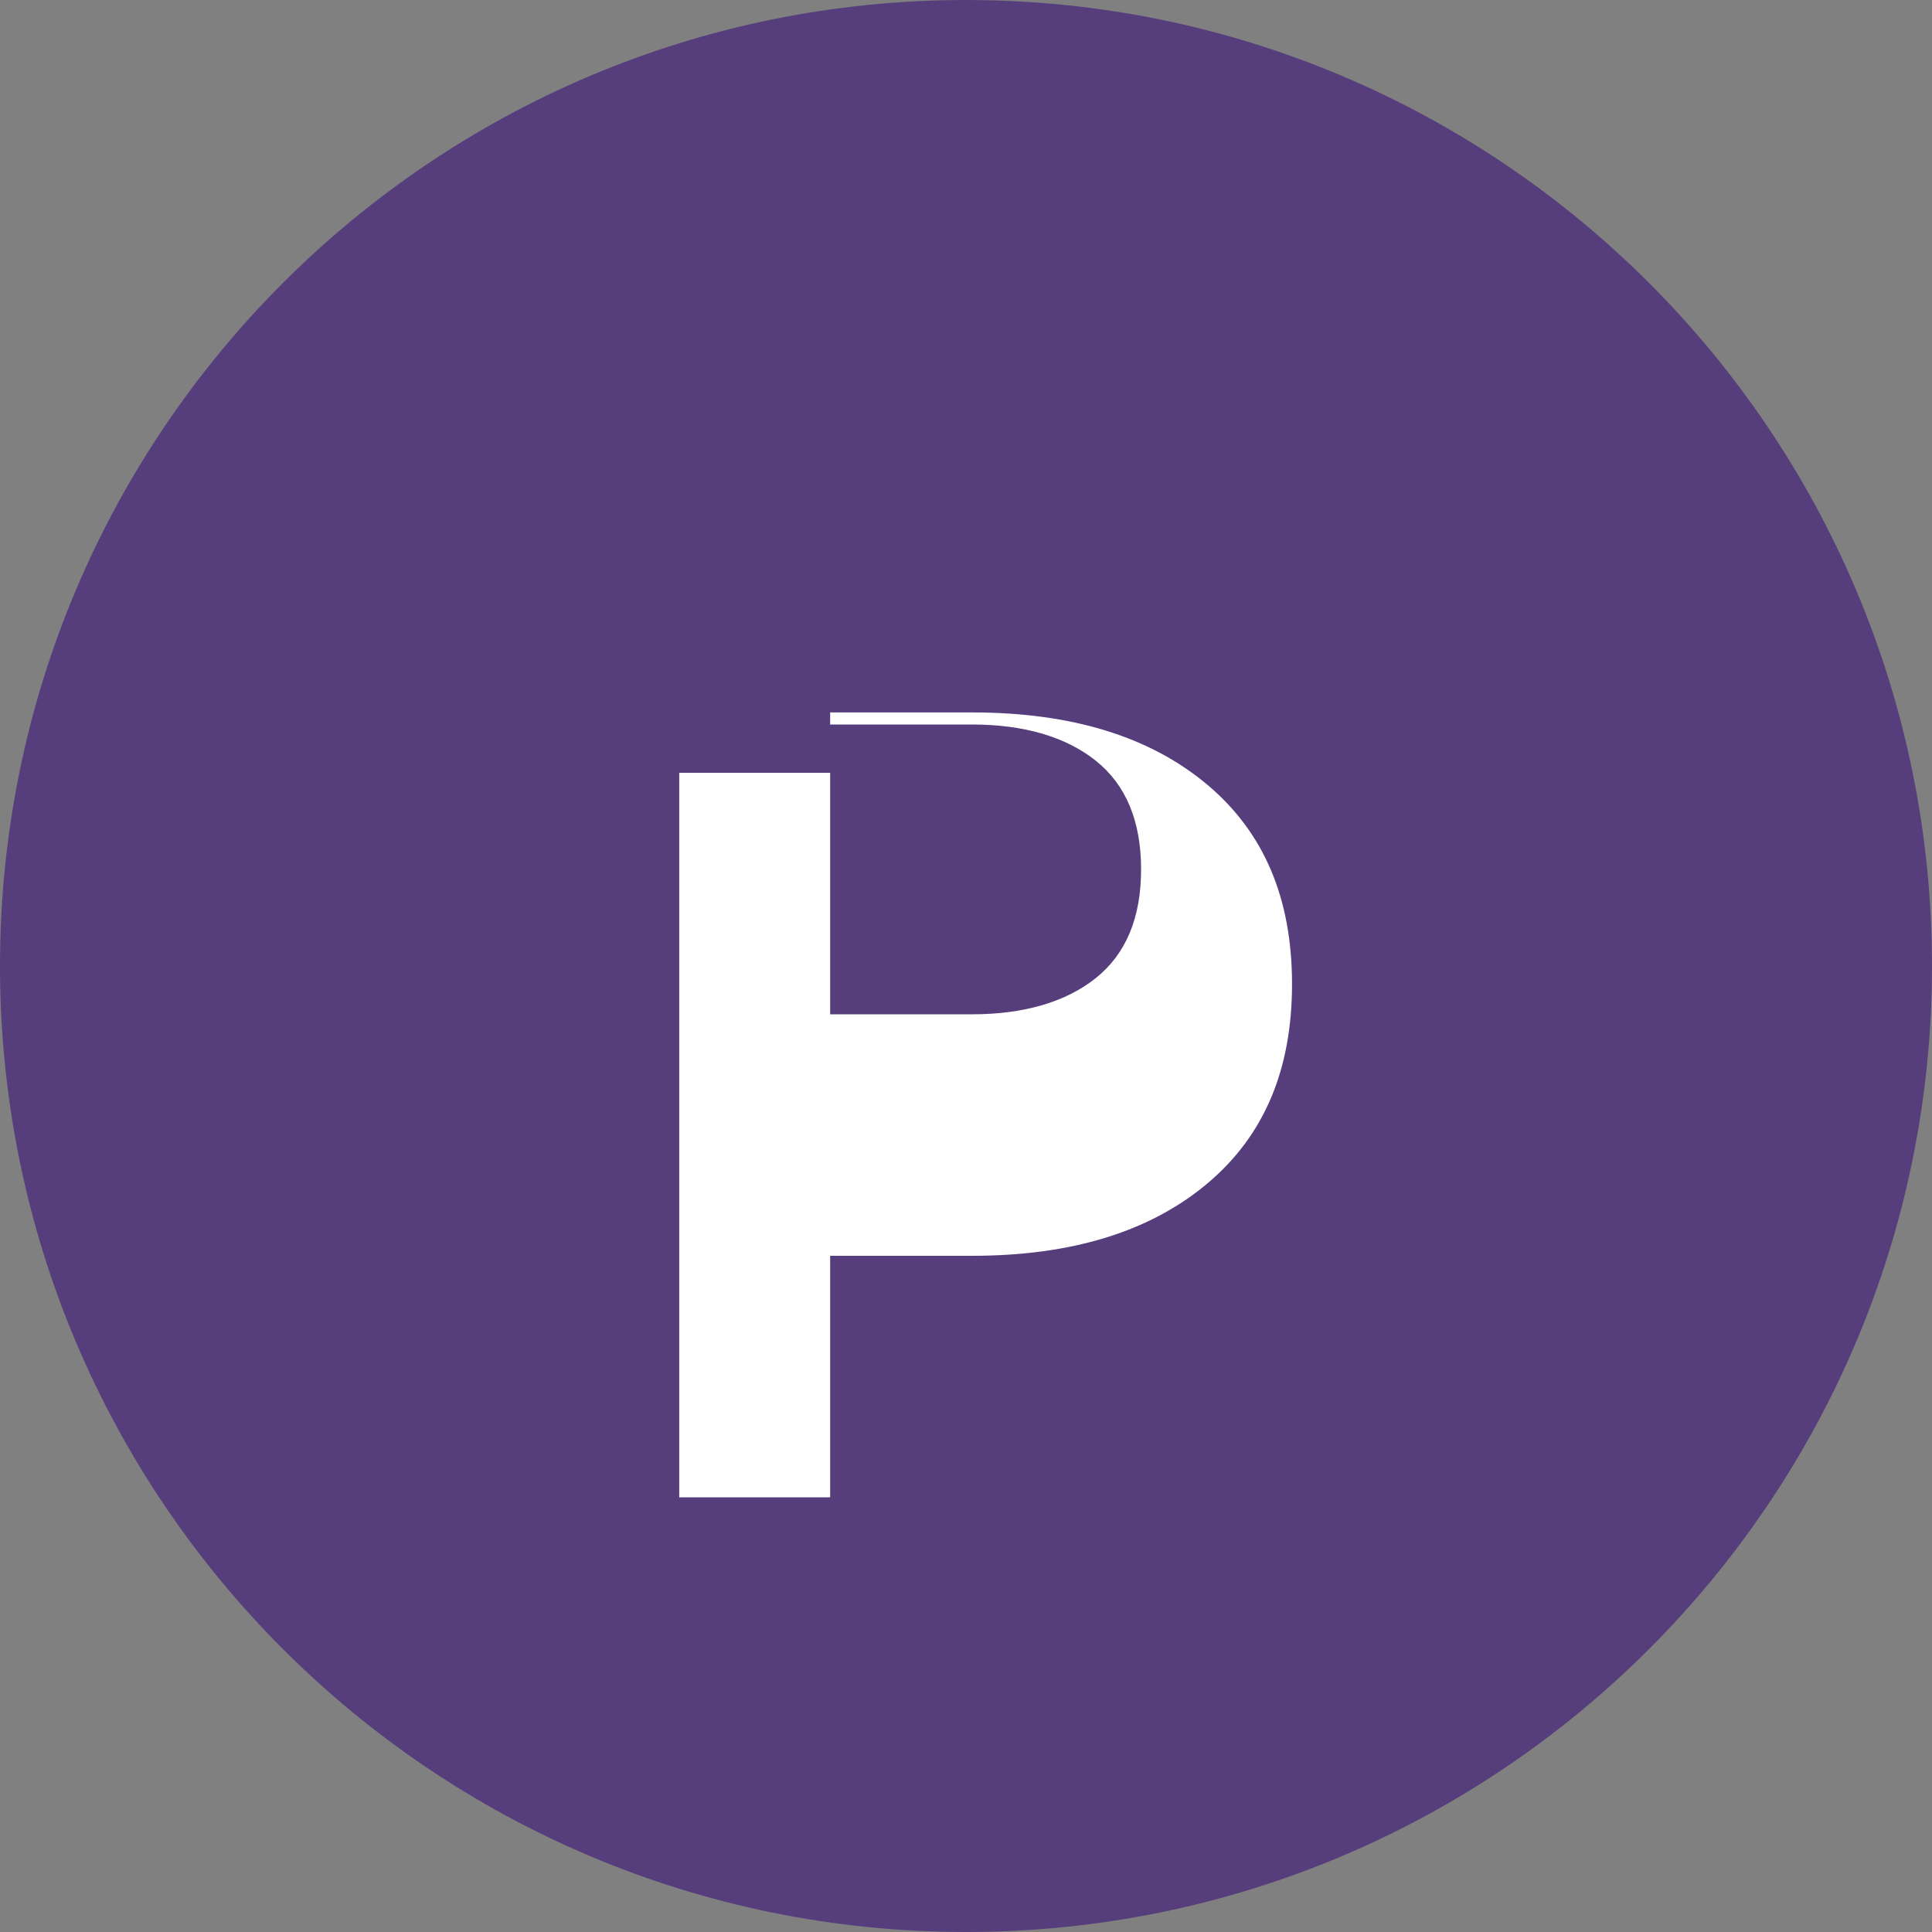 <?xml version="1.0" encoding="UTF-8"?>
<svg width="64px" height="64px" viewBox="0 0 64 64" version="1.1" xmlns="http://www.w3.org/2000/svg">
    <rect x="0" y="0" width="64" height="64" fill="#808080" stroke="none"/>
    <g stroke="none" stroke-width="1" fill="none" fill-rule="evenodd">
        <path d="M0,32C0,14.327,14.327,0,32,0c17.673,0,32,14.327,32,32c0,17.673-14.327,32-32,32C14.327,64,0,49.673,0,32z" fill="#563D7C"/>
        <path d="M27.5,16v8h4.7c1.7,0,3.1,0.4,4.1,1.2c1,0.8,1.5,2,1.5,3.6c0,1.6-0.5,2.8-1.5,3.6c-1,0.8-2.4,1.2-4.1,1.2h-4.7v-8h-5v24h5v-8h4.7c3.3,0,5.9-0.8,7.8-2.4c1.9-1.6,2.8-3.8,2.8-6.6c0-2.8-0.9-5-2.8-6.6c-1.9-1.6-4.5-2.4-7.8-2.4H27.5z" fill="#FFFFFF"/>
    </g>
</svg> 